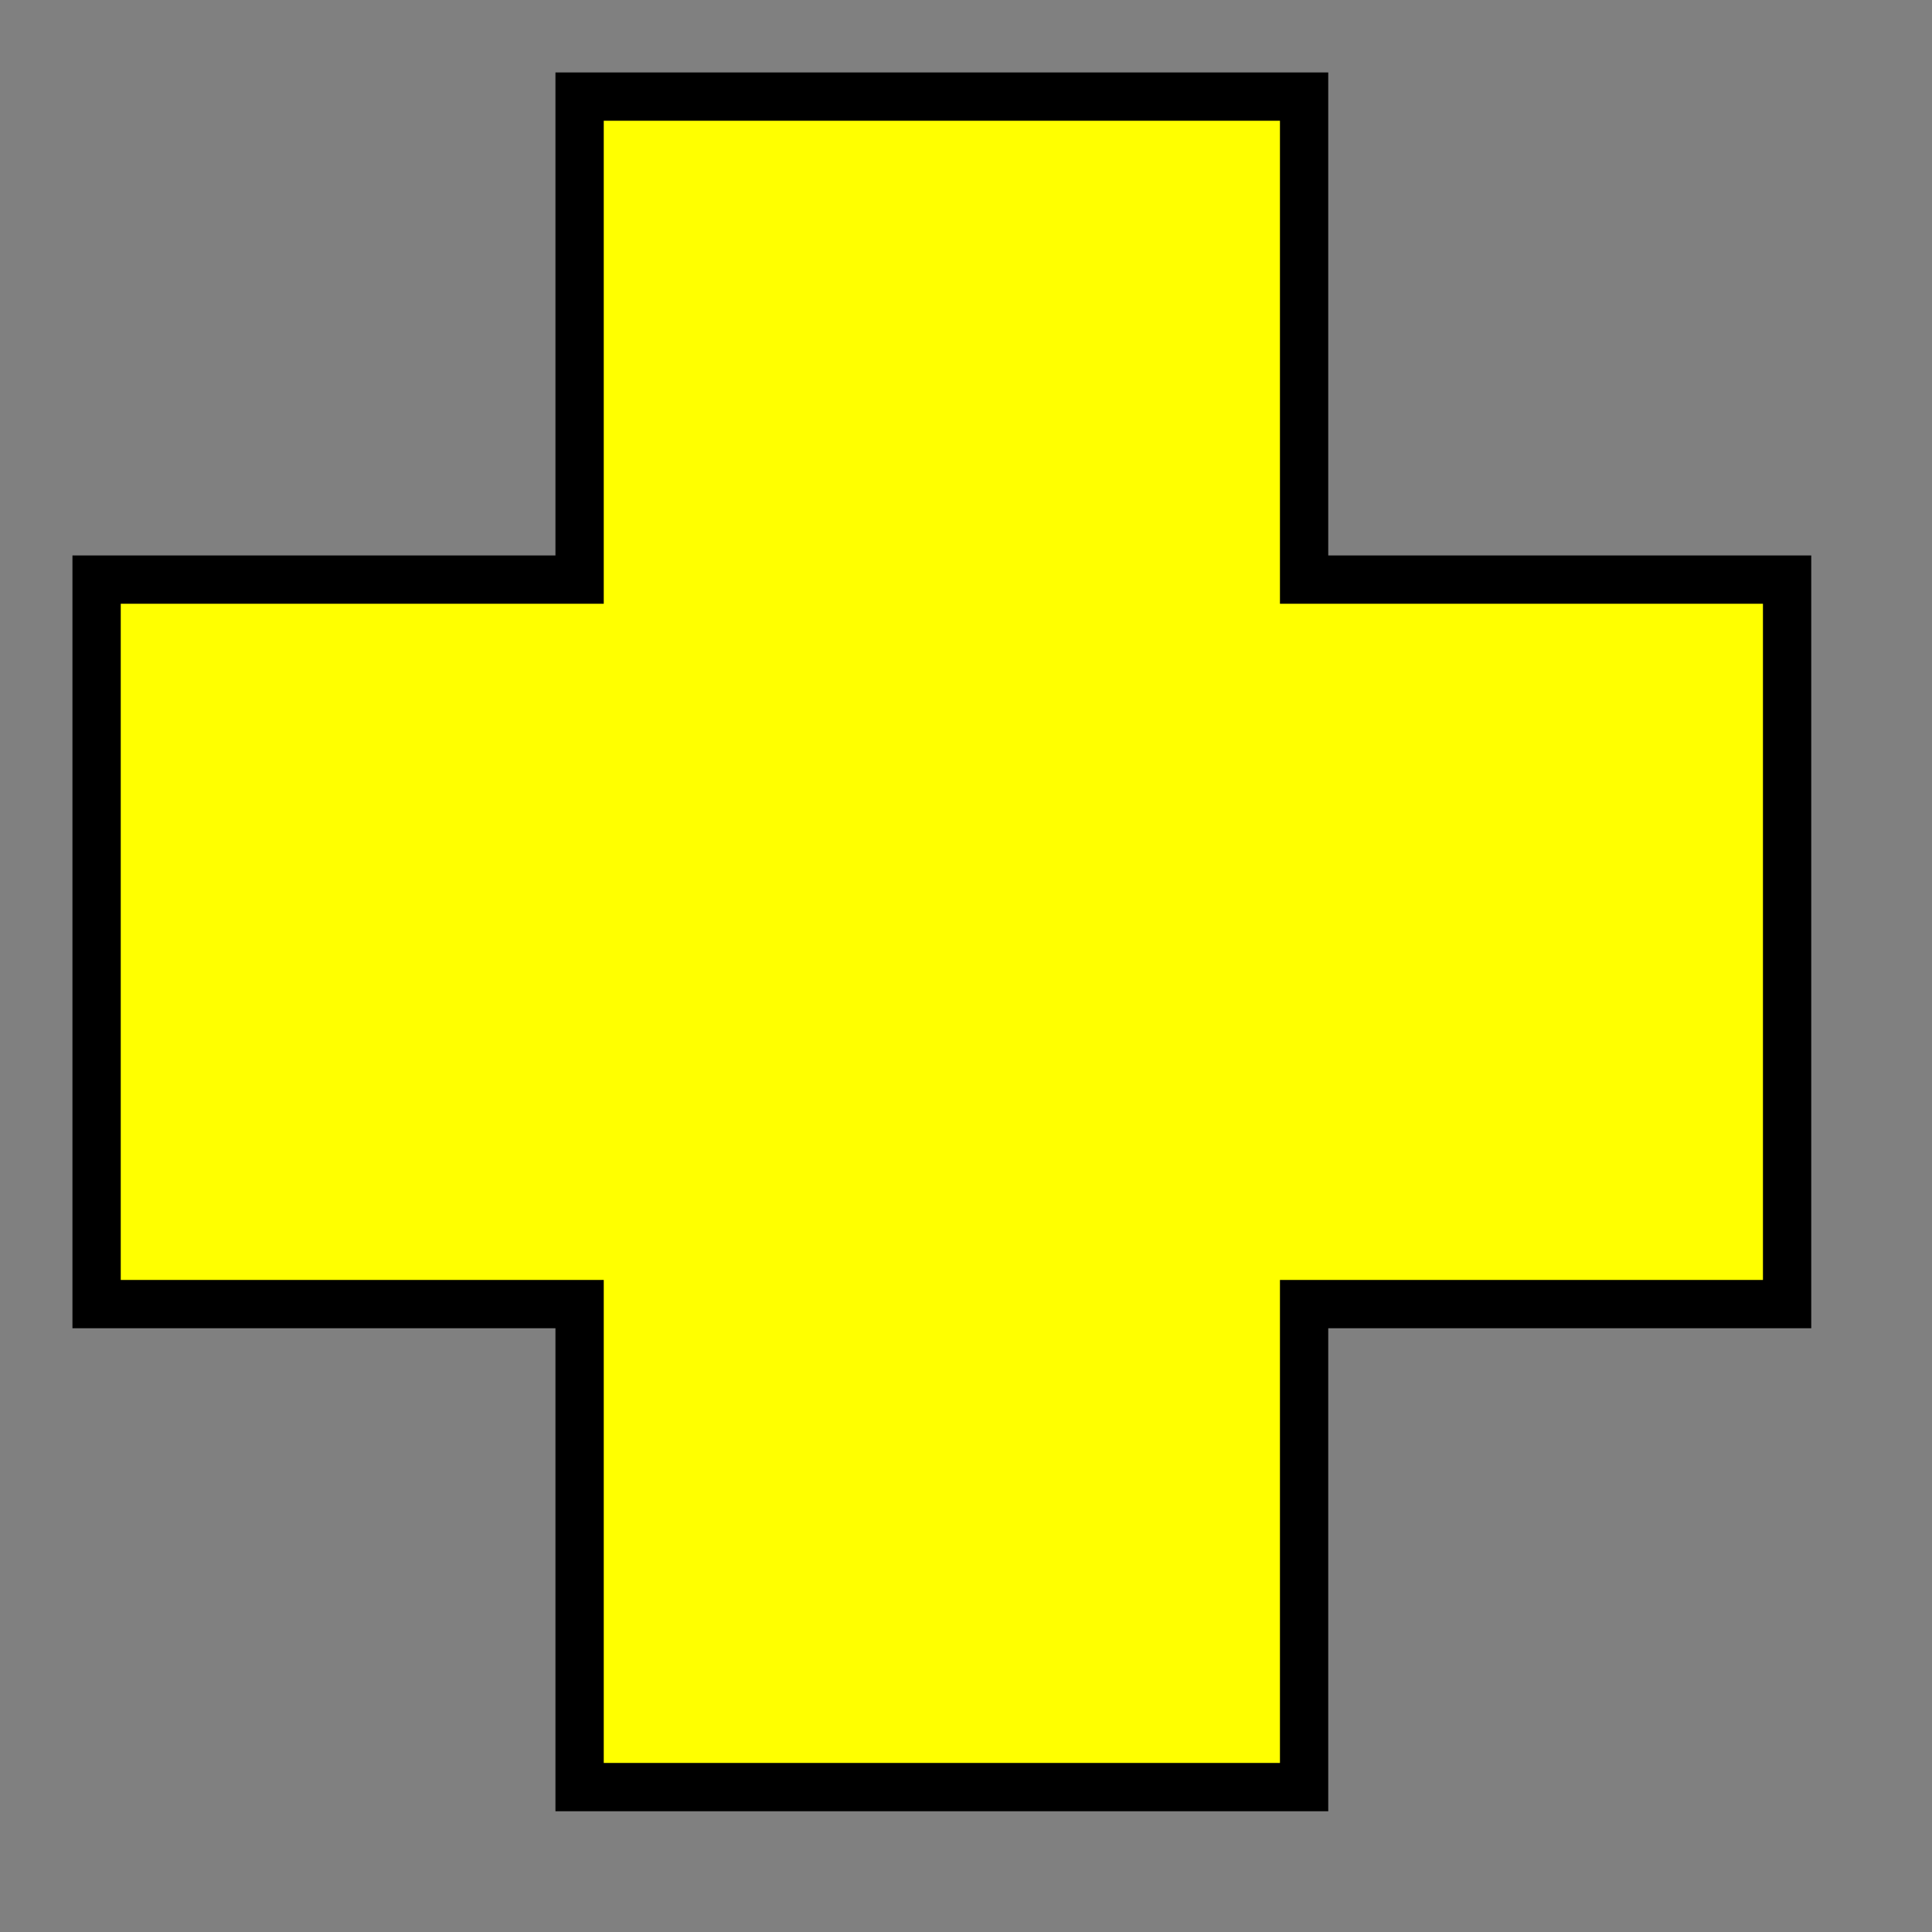 
<svg xmlns="http://www.w3.org/2000/svg"
xmlns:xlink="http://www.w3.org/1999/xlink"
width="200px" height="200px" viewbox="0 0 200 200"
preserveAspectRatio="none">

<rect width="100%" height="100%" fill="#808080" stroke="none"/>

<path 
    d="m60,10 L60,60 L10,60 L10,135 L10,135 L60,135 L60,185 L135,185 L135,135 L185,135 L185,60 L135,60 L135,10Z" 
    fill="yellow" stroke="black" stroke-width="5" /> 
</svg>
